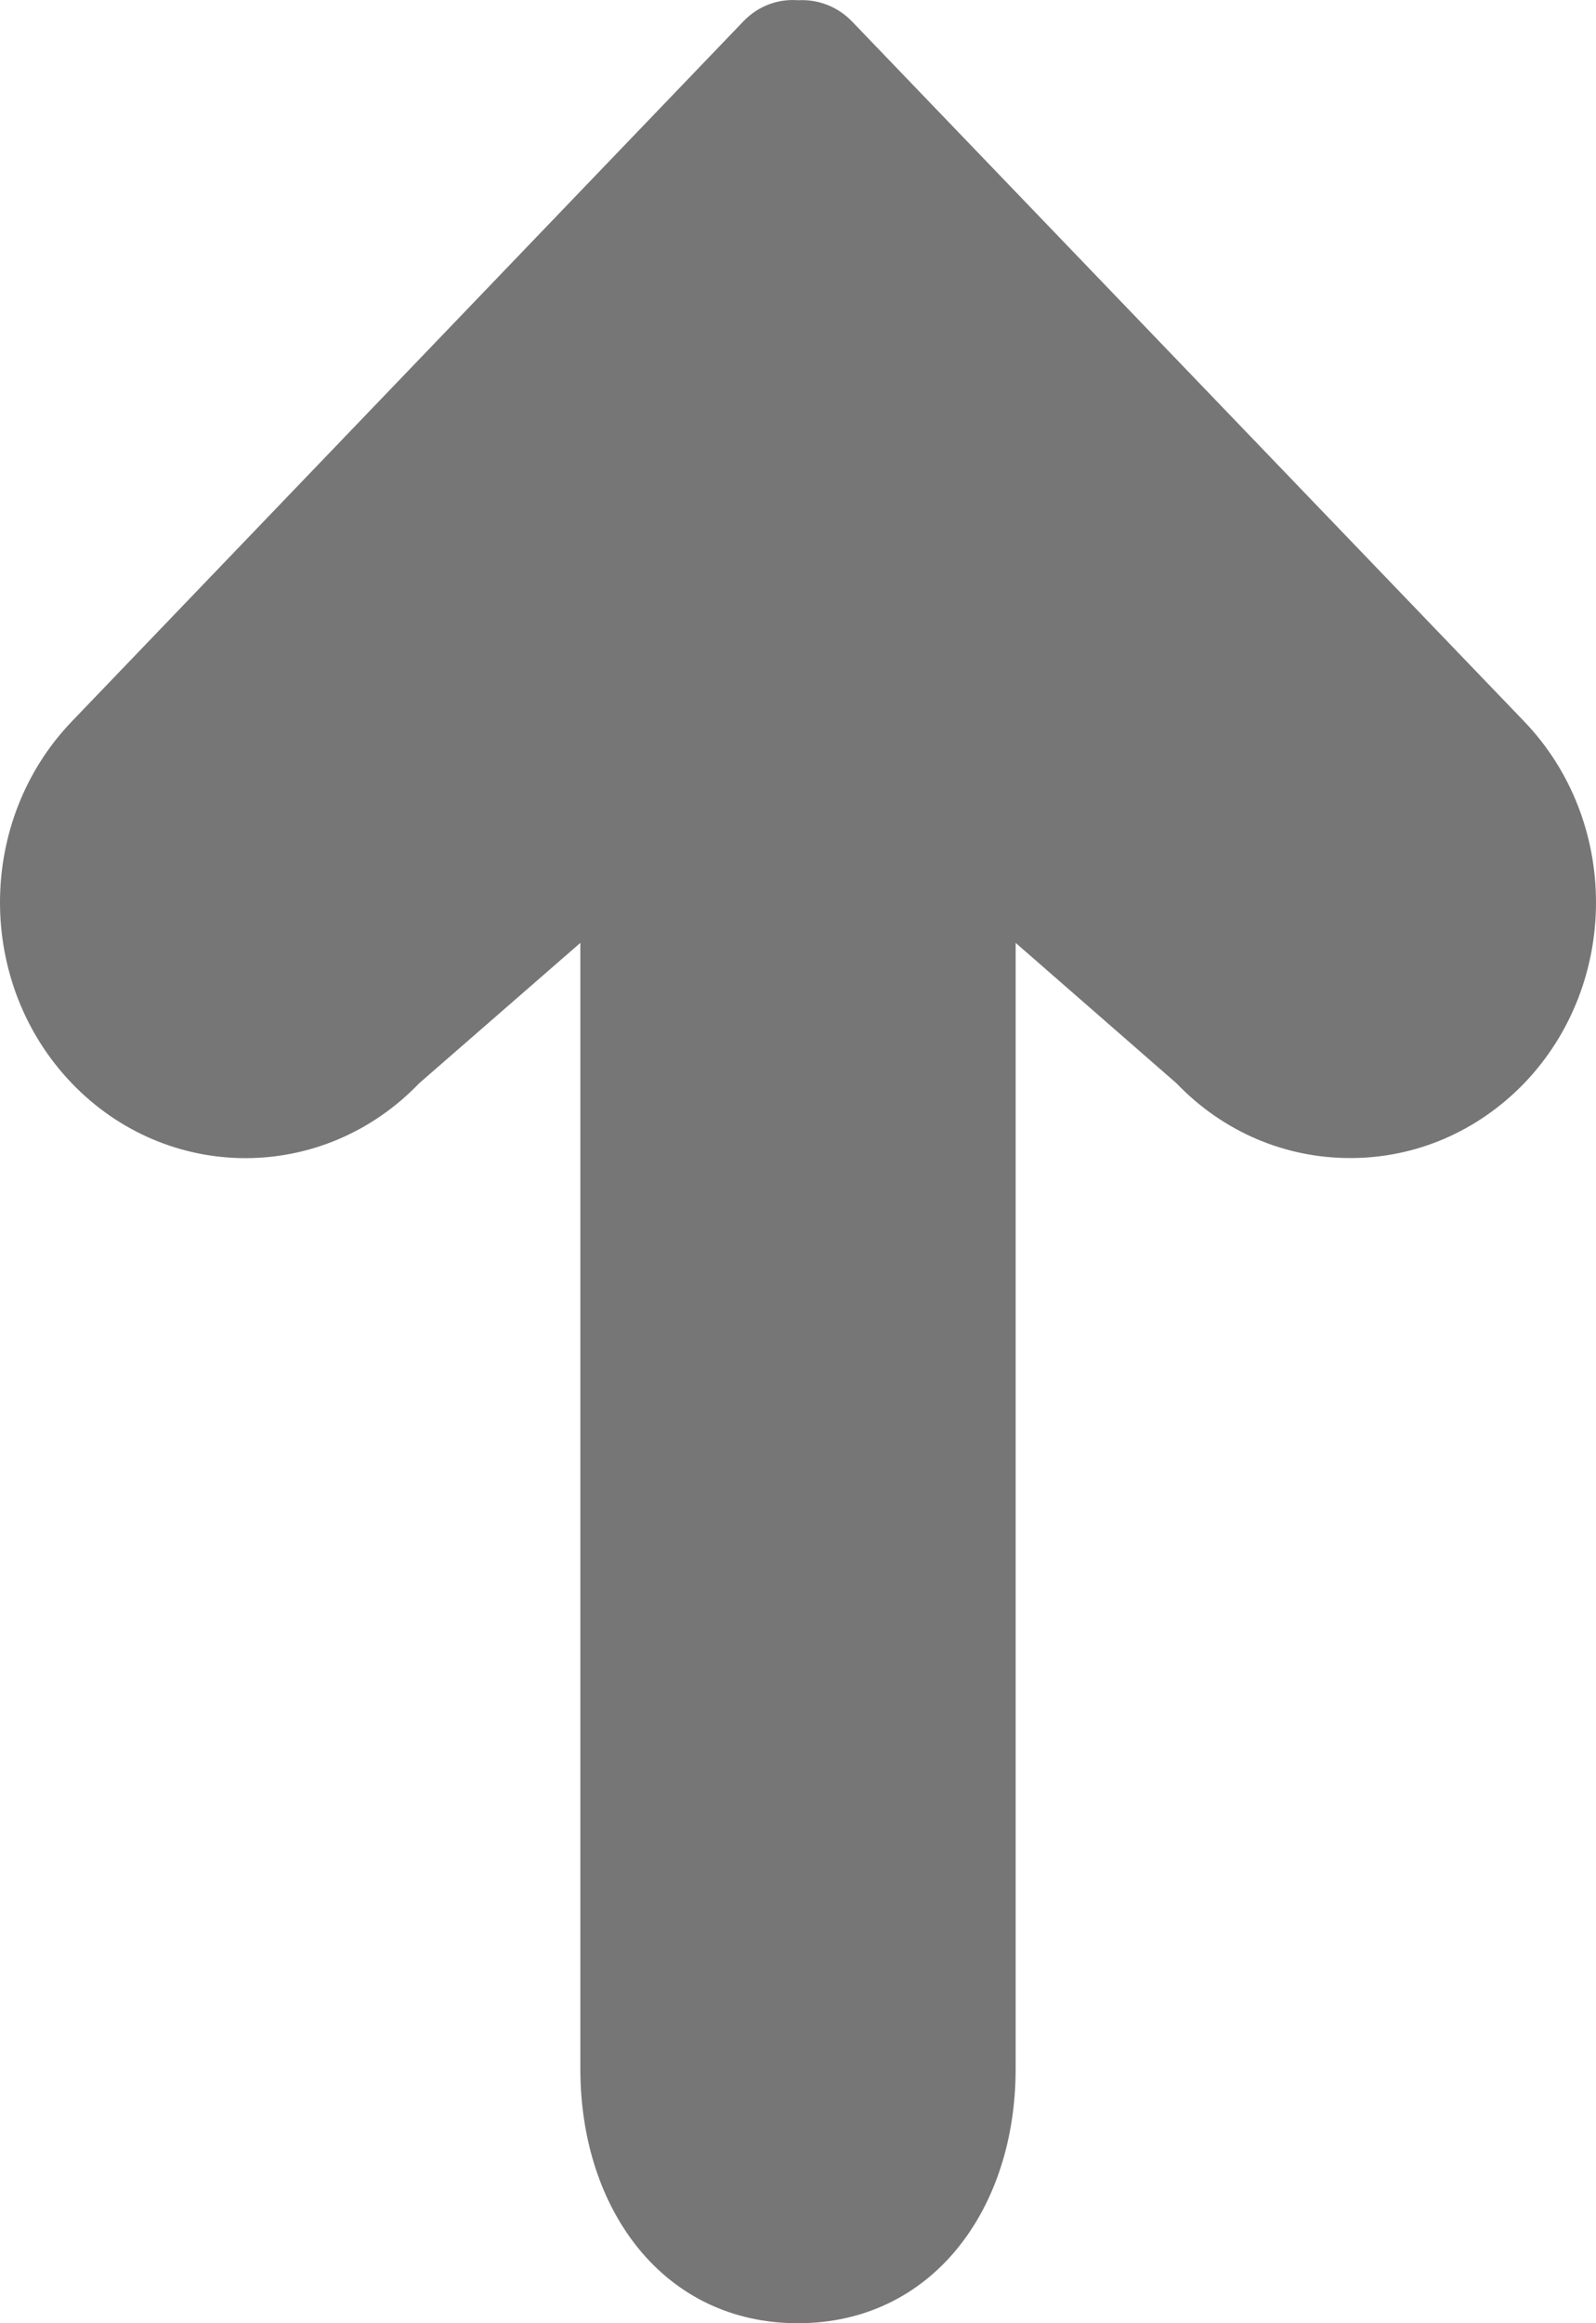 <?xml version="1.0" encoding="UTF-8"?>
<svg width="22px" height="32px" viewBox="0 0 22 32" version="1.1" xmlns="http://www.w3.org/2000/svg" xmlns:xlink="http://www.w3.org/1999/xlink">
    <!-- Generator: Sketch 51.3 (57544) - http://www.bohemiancoding.com/sketch -->
    <title>Path</title>
    <desc>Created with Sketch.</desc>
    <defs></defs>
    <g id="Design" stroke="none" stroke-width="1" fill="none" fill-rule="evenodd">
        <g id="Welcome" transform="translate(-677, -271)" fill="#767676">
            <g id="Group-2" transform="translate(578, 220)">
                <path d="M104.778,65.921 L107,63.987 L107,79.5 C107,81.43 108.144,83 109.998,83 C111.851,83 113,81.43 113,79.5 L113,63.987 L115.217,65.921 C115.856,66.586 116.706,66.951 117.613,66.951 C118.516,66.951 119.366,66.586 120.01,65.921 C121.33,64.547 121.33,62.312 120.01,60.937 L110.747,51.298 C110.54,51.083 110.267,50.988 109.998,51.003 C109.729,50.983 109.455,51.078 109.248,51.293 L99.99,60.937 C98.67,62.312 98.67,64.547 99.99,65.921 C101.311,67.296 103.457,67.296 104.778,65.921 Z" id="Path"></path>
            </g>
        </g>
    </g>
</svg>